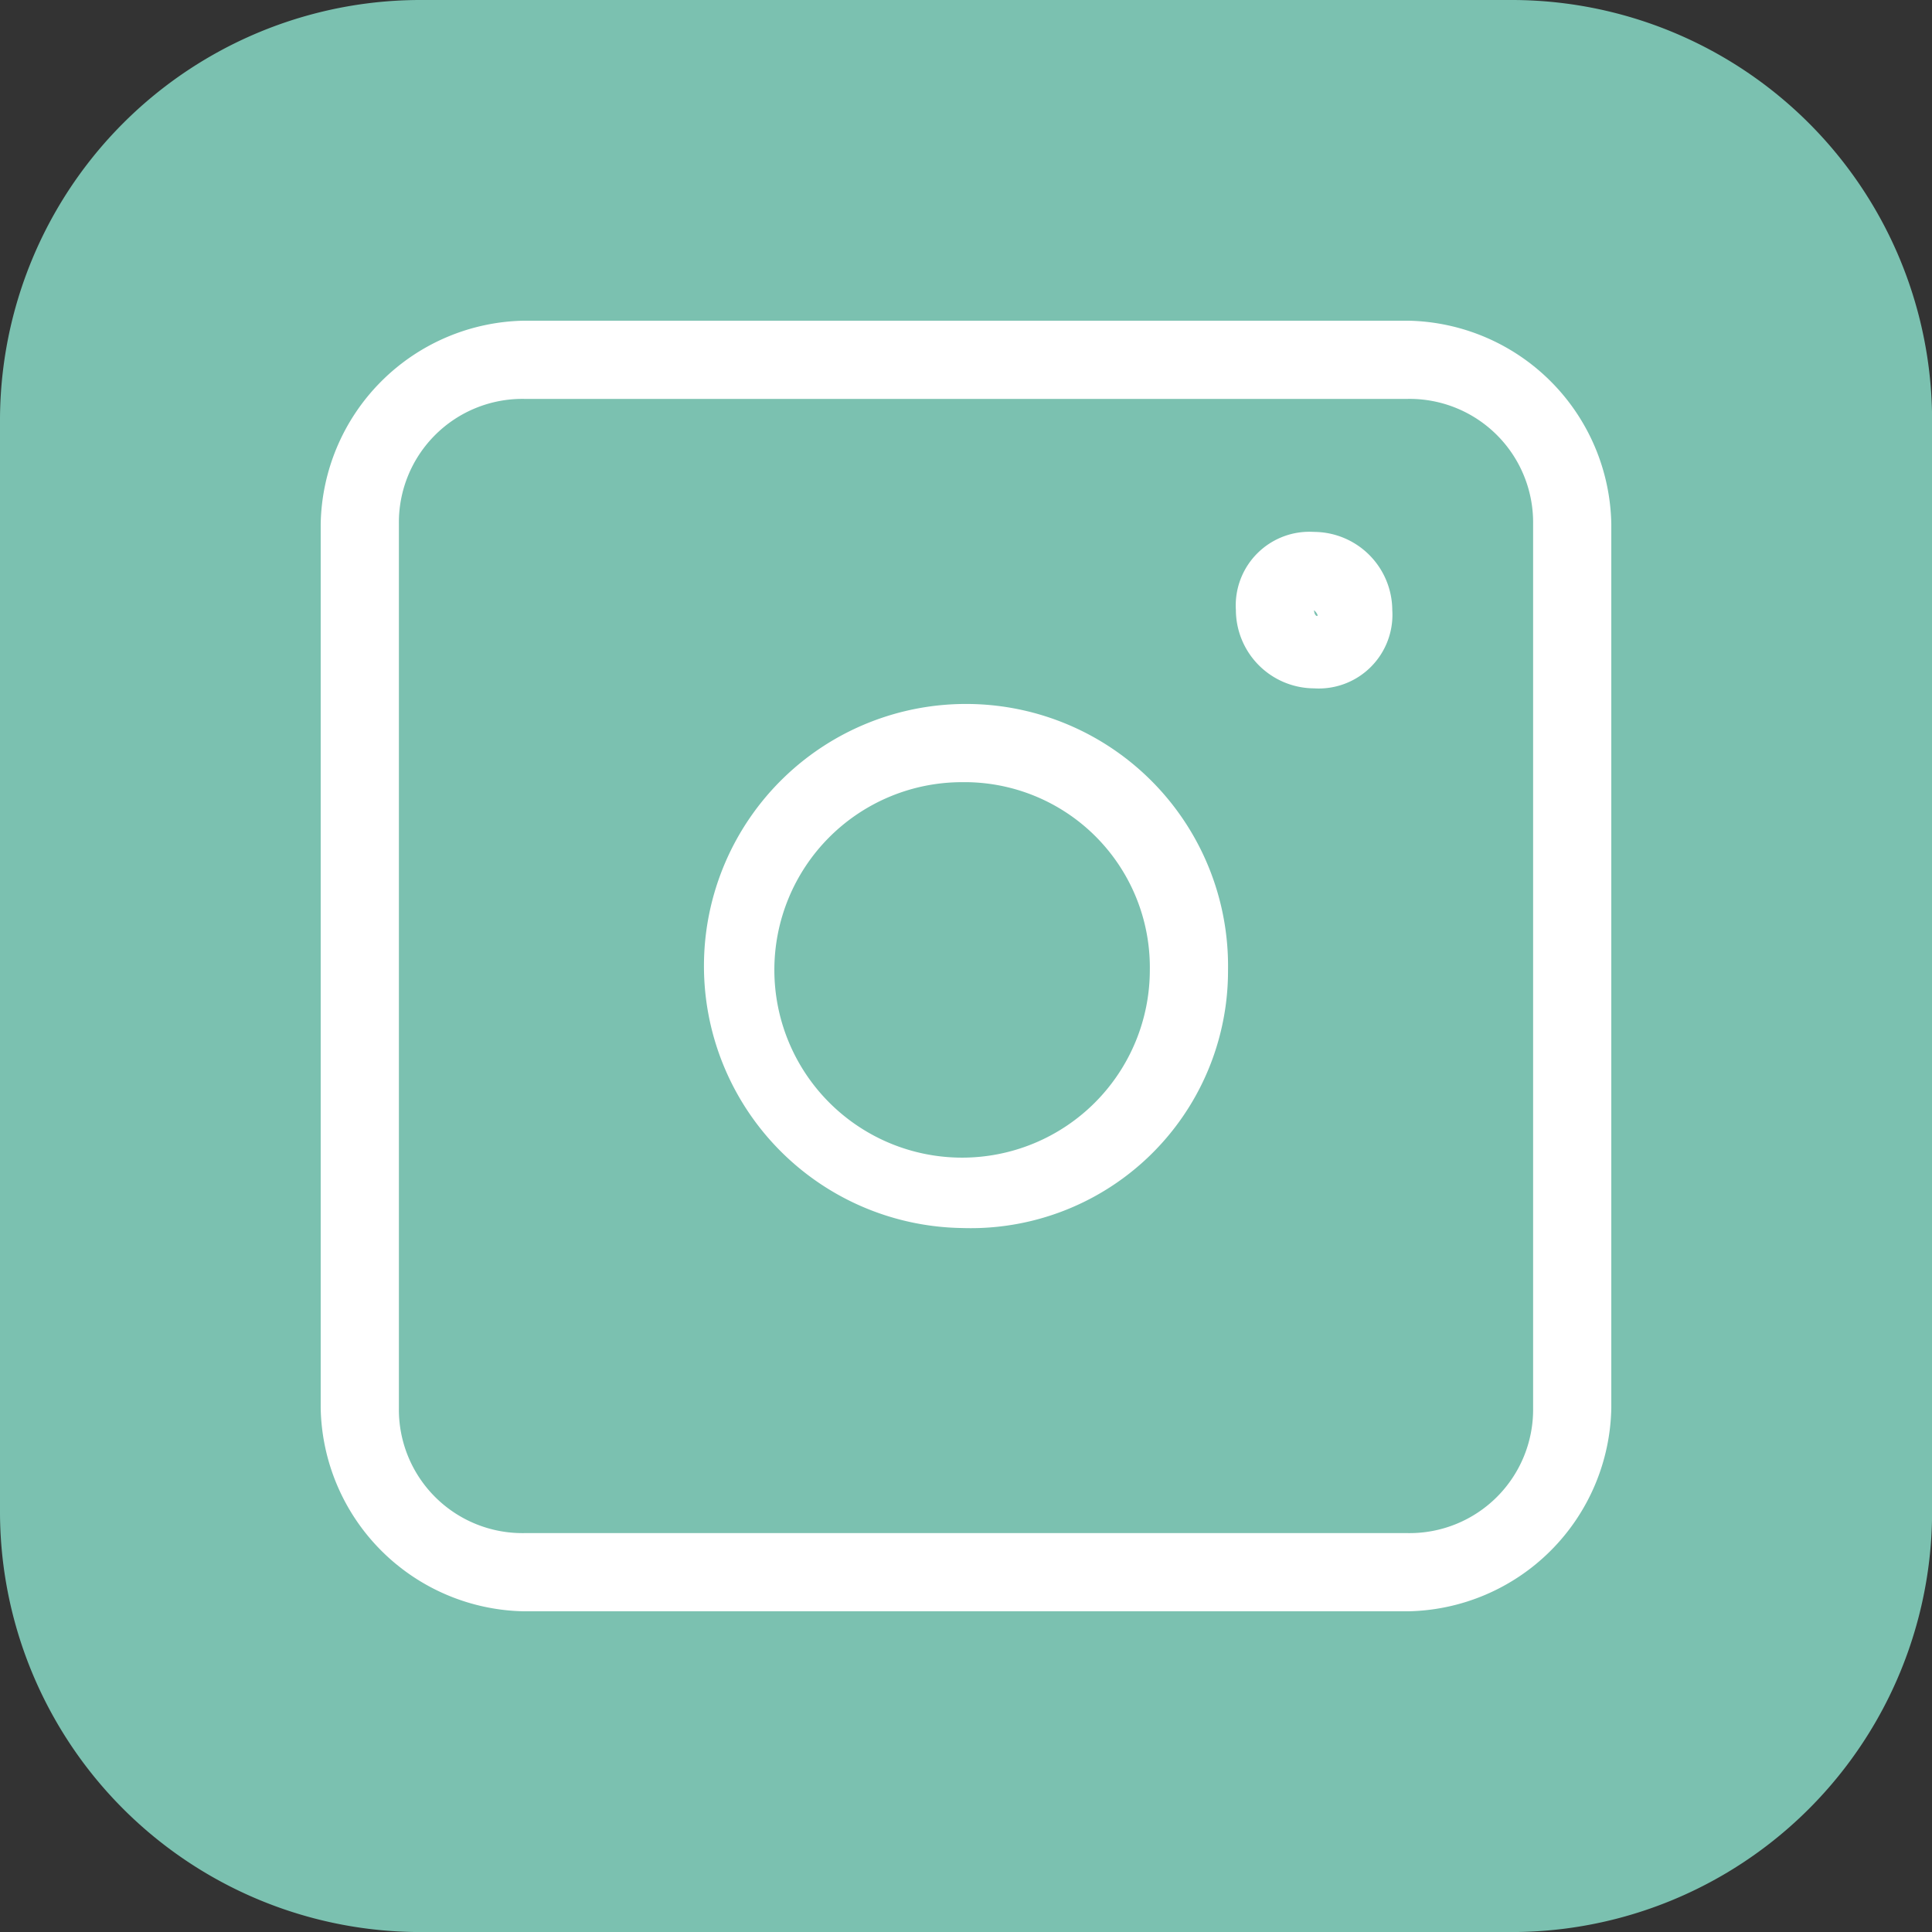 <svg xmlns="http://www.w3.org/2000/svg" viewBox="1552.571 55.362 39.333 39.333">
  <rect x="1552.571" y="55.362" width="39.333" height="39.333" fill="#333333" stroke="none"/>
  <defs>
    <style>
      .cls-1 {
        fill: #7bc1b0;
      }

      .cls-2 {
        fill: #fff;
      }
    </style>
  </defs>
  <g id="Group_7" data-name="Group 7" transform="translate(1552.571 55.362)">
    <path id="Path_133" data-name="Path 133" class="cls-1" d="M110.234,0H88.1a8.563,8.563,0,0,0-8.6,8.6V30.734a8.563,8.563,0,0,0,8.6,8.6h22.135a8.563,8.563,0,0,0,8.6-8.6V8.6A8.563,8.563,0,0,0,110.234,0Z" transform="translate(-79.5)"/>
    <path id="Path_134" data-name="Path 134" class="cls-2" d="M105.735,30.375H87.74a4.216,4.216,0,0,1-4.14-4.14V8.24A4.216,4.216,0,0,1,87.74,4.1h17.995a4.216,4.216,0,0,1,4.14,4.14V26.235A4.216,4.216,0,0,1,105.735,30.375ZM87.74,5.692A2.515,2.515,0,0,0,85.192,8.24V26.235a2.515,2.515,0,0,0,2.548,2.548h17.995a2.515,2.515,0,0,0,2.548-2.548V8.24a2.515,2.515,0,0,0-2.548-2.548Z" transform="translate(-77.071 2.429)"/>
    <path id="Path_135" data-name="Path 135" class="cls-2" d="M93.814,19.669a5.335,5.335,0,1,1,5.414-5.255A5.238,5.238,0,0,1,93.814,19.669Zm0-9.077a3.822,3.822,0,1,0,3.822,3.822A3.772,3.772,0,0,0,93.814,10.592Z" transform="translate(-74.227 5.332)"/>
    <path id="Path_136" data-name="Path 136" class="cls-2" d="M96.892,9.985A1.6,1.6,0,0,1,95.3,8.392,1.5,1.5,0,0,1,96.892,6.8a1.6,1.6,0,0,1,1.592,1.592A1.5,1.5,0,0,1,96.892,9.985Zm0-1.592h0c0,.159.159.159,0,0Z" transform="translate(-70.139 4.029)"/>
  </g>
</svg>
